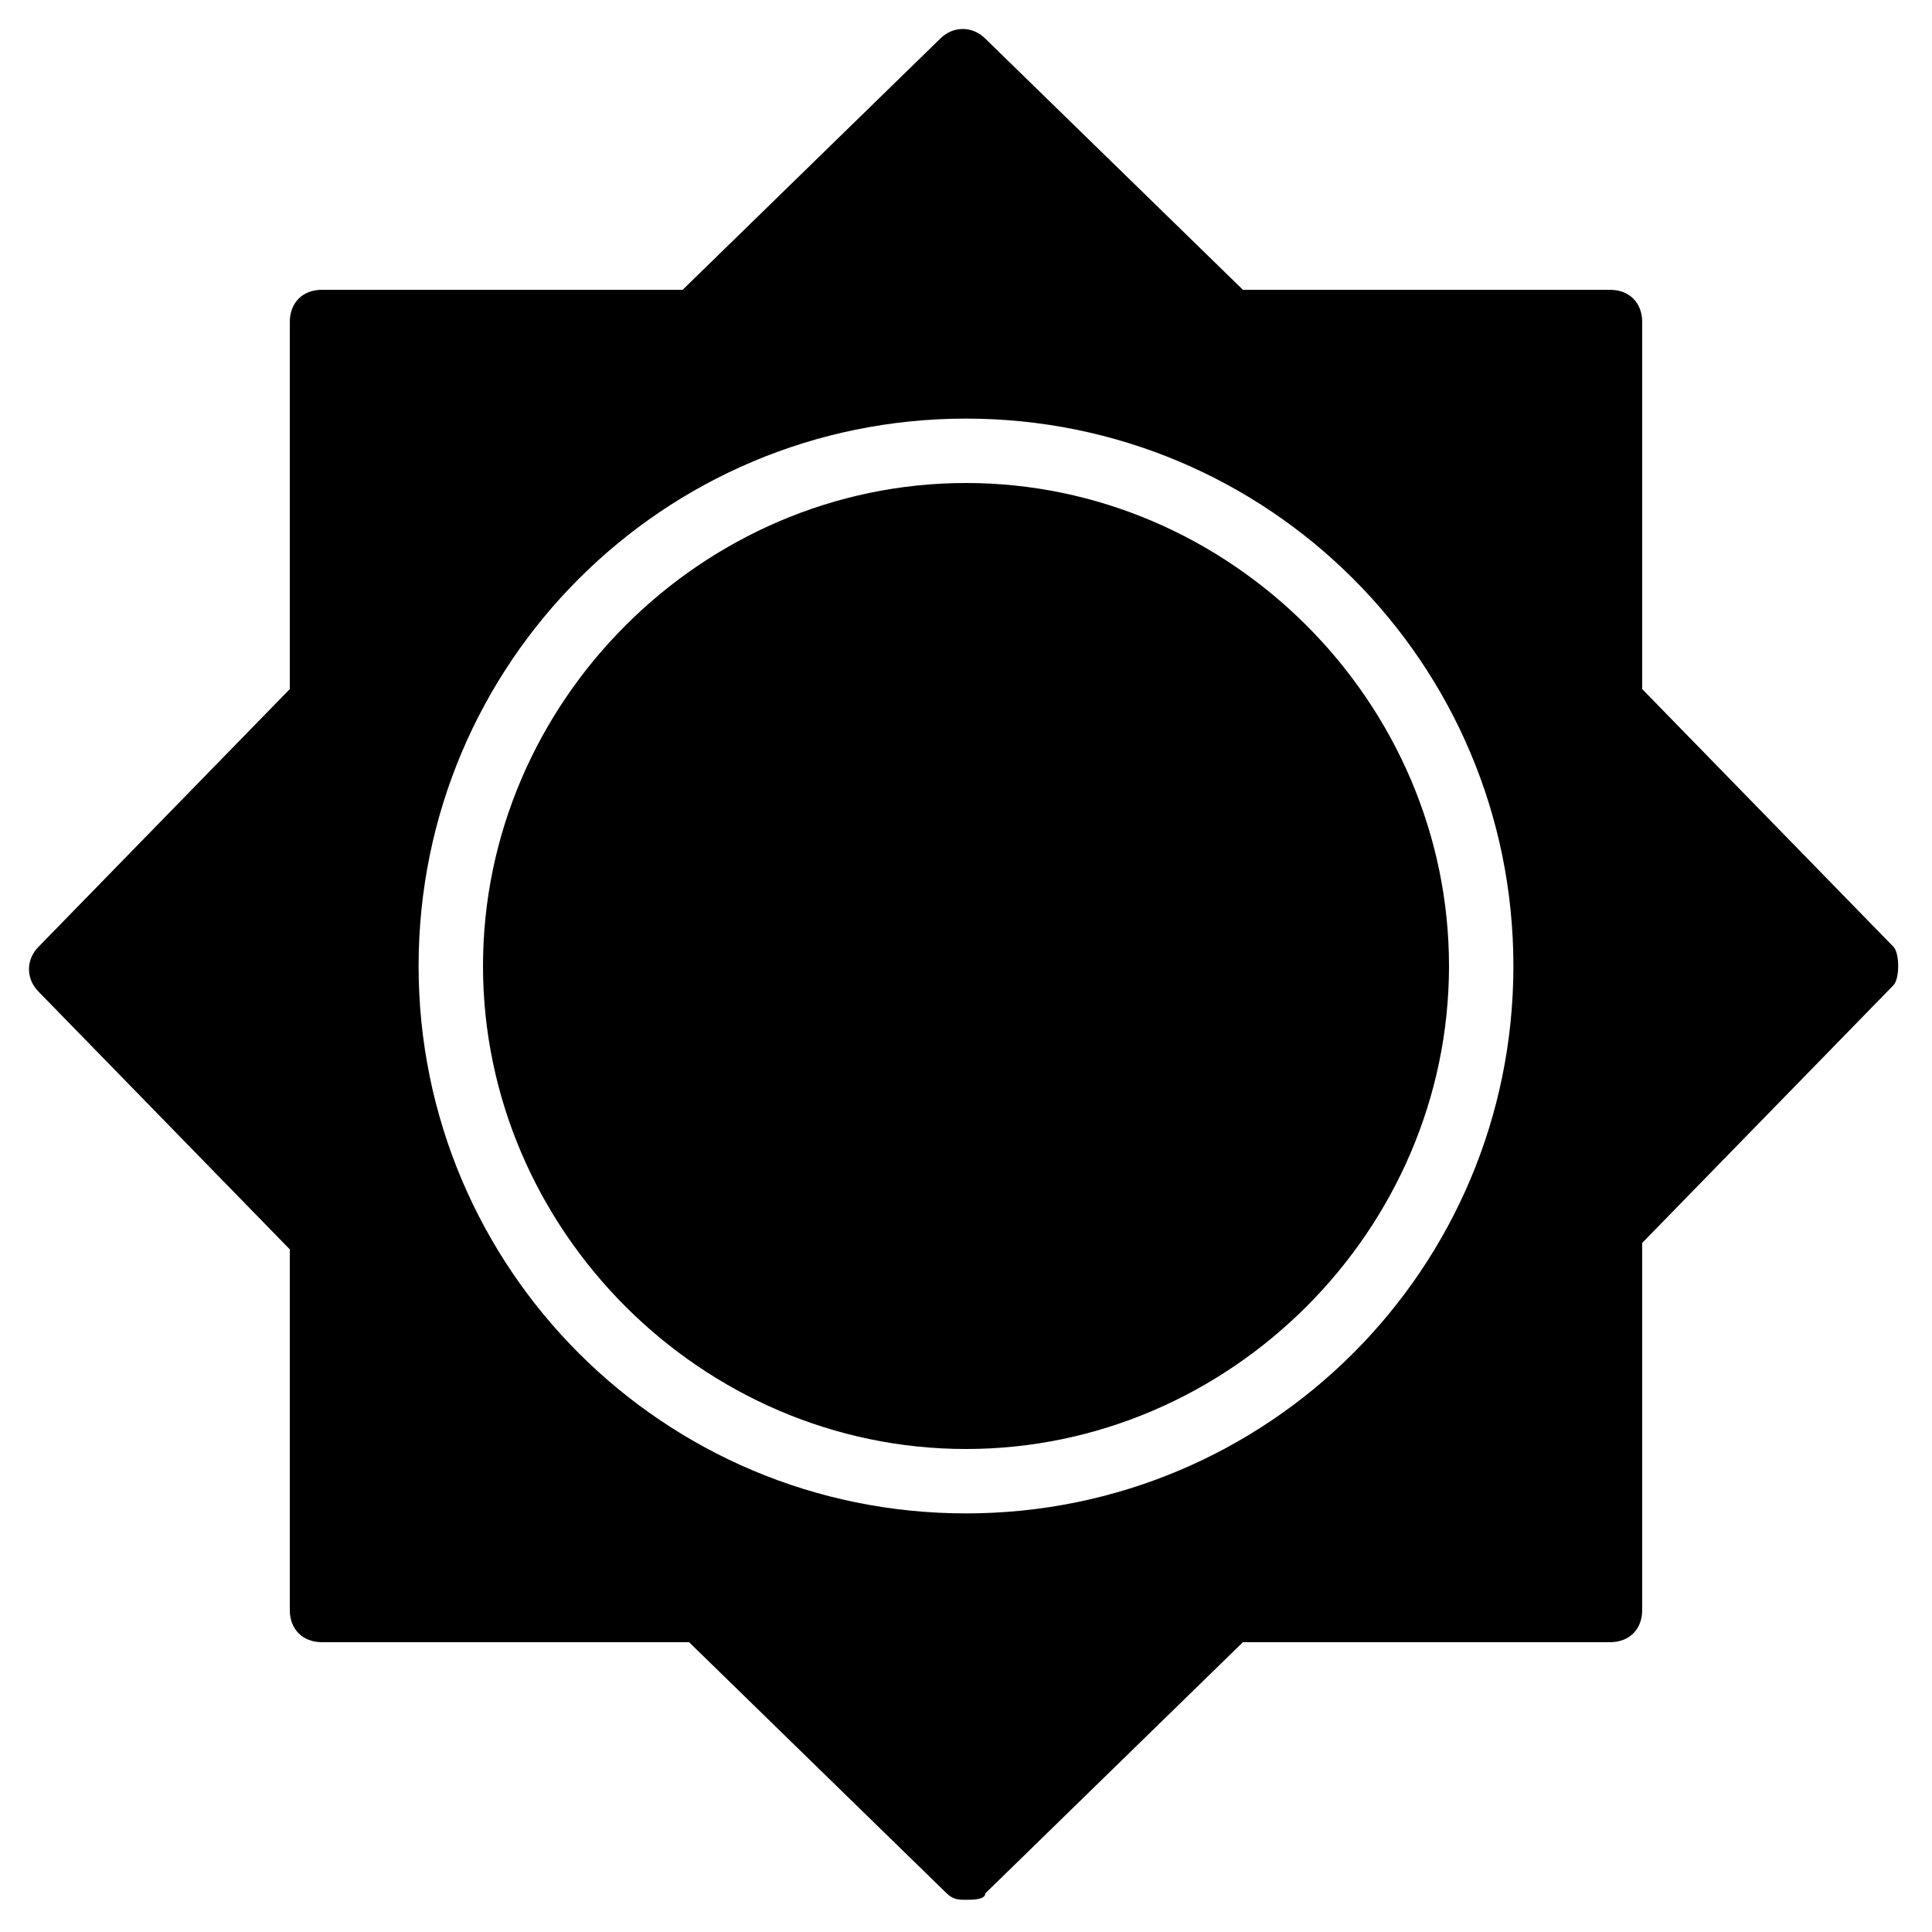 <?xml version="1.0" encoding="utf-8"?>
<!-- Generator: Adobe Illustrator 19.0.0, SVG Export Plug-In . SVG Version: 6.00 Build 0)  -->
<svg version="1.1" id="Layer_1" xmlns="http://www.w3.org/2000/svg" xmlns:xlink="http://www.w3.org/1999/xlink" x="0px" y="0px"
	 viewBox="0 0 30 30" style="enable-background:new 0 0 30 30;" xml:space="preserve">
<g>
	<path d="M15,7.5c-4.1,0-7.5,3.4-7.5,7.5s3.4,7.5,7.5,7.5s7.5-3.4,7.5-7.5S19.1,7.5,15,7.5z"/>
	<path d="M29.4,14.7l-3.9-4V5c0-0.3-0.2-0.5-0.5-0.5h-5.7l-4-3.9c-0.2-0.2-0.5-0.2-0.7,0l-4,3.9H5C4.7,4.5,4.5,4.7,4.5,5v5.7l-3.9,4
		c-0.2,0.2-0.2,0.5,0,0.7l3.9,4V25c0,0.3,0.2,0.5,0.5,0.5h5.7l4,3.9c0.1,0.1,0.2,0.1,0.3,0.1s0.3,0,0.3-0.1l4-3.9H25
		c0.3,0,0.5-0.2,0.5-0.5v-5.7l3.9-4C29.5,15.2,29.5,14.8,29.4,14.7z M15,23.5c-4.7,0-8.5-3.8-8.5-8.5s3.8-8.5,8.5-8.5
		s8.5,3.8,8.5,8.5S19.7,23.5,15,23.5z"/>
</g>
</svg>
